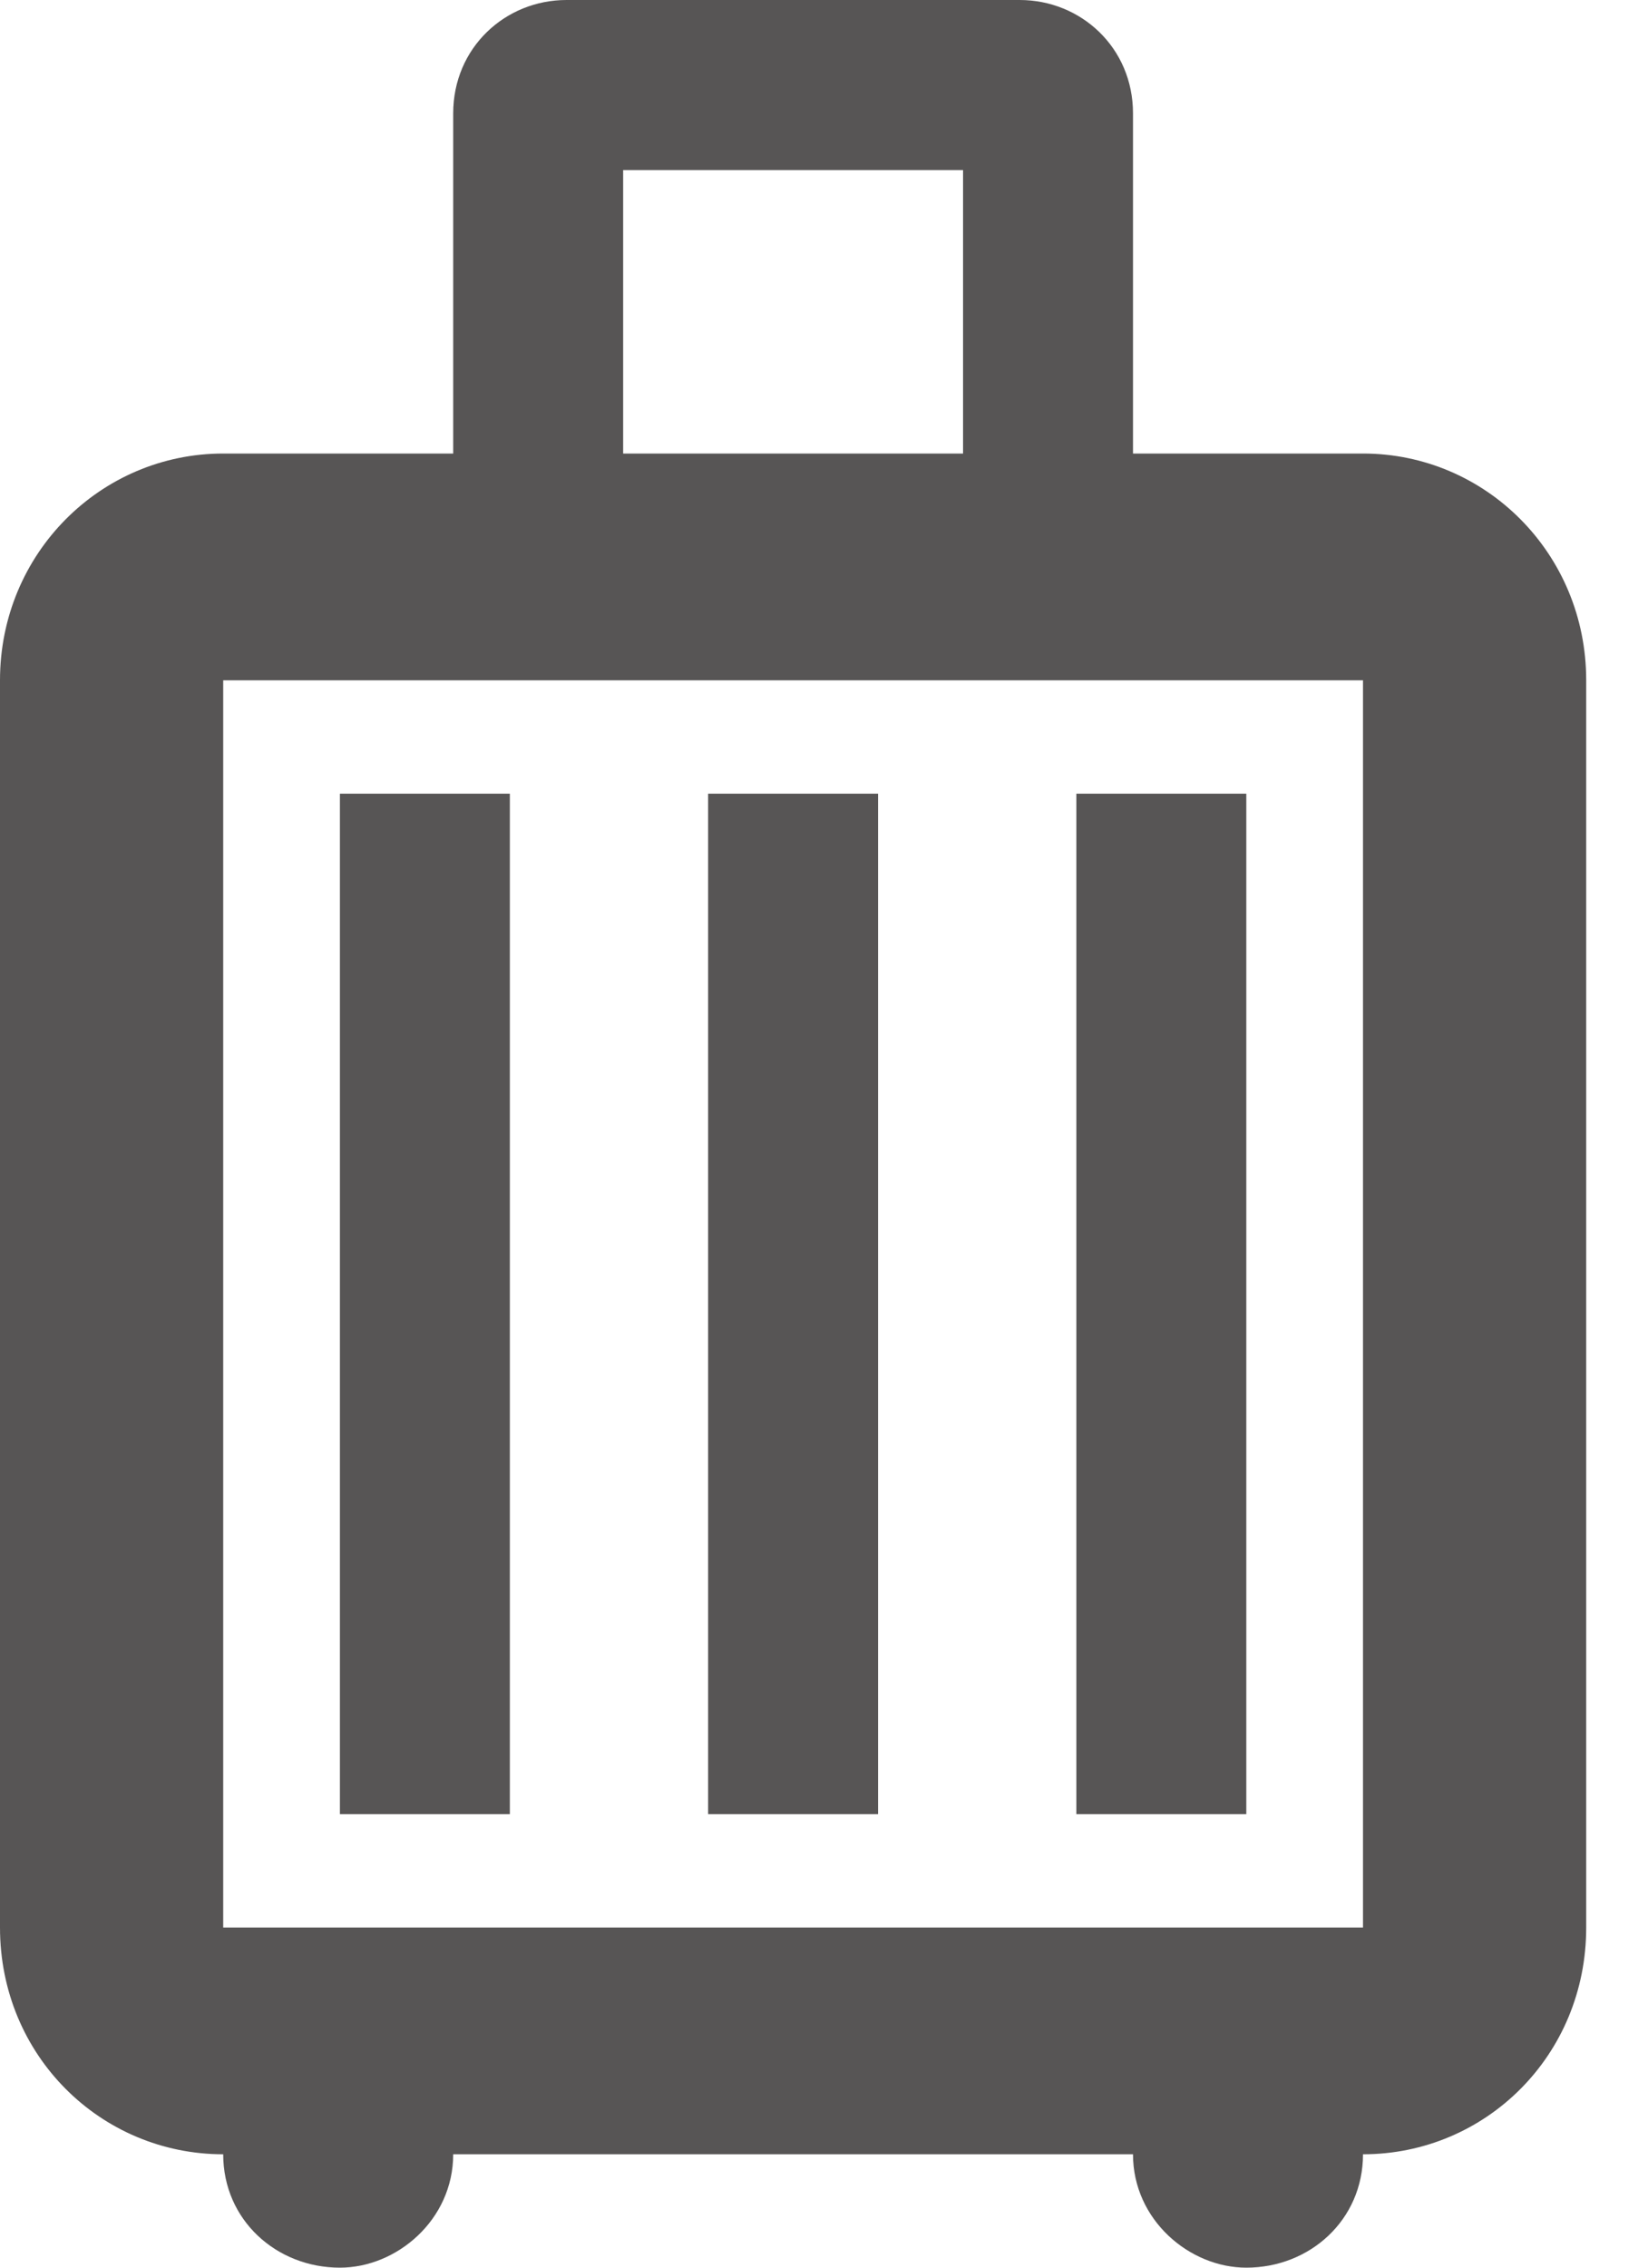 <svg width="16" height="22" viewBox="0 0 16 22" fill="none" xmlns="http://www.w3.org/2000/svg">
<path d="M4.95 17.6V7.7H3.3V17.6H4.95ZM8.525 17.6V7.7H6.875V17.6H8.525ZM12.1 17.6V7.7H10.45V17.6H12.1ZM13.233 4.4C14.421 4.4 15.4 5.368 15.4 6.6V18.7C15.4 19.943 14.421 20.9 13.233 20.9C13.233 21.538 12.716 22 12.1 22C11.55 22 11 21.538 11 20.9H4.4C4.4 21.538 3.85 22 3.3 22C2.684 22 2.167 21.538 2.167 20.9C0.979 20.9 0 19.943 0 18.7V6.6C0 5.368 0.979 4.4 2.167 4.4H4.4V1.1C4.4 0.462 4.906 0 5.5 0H9.9C10.494 0 11 0.462 11 1.1V4.4H13.233ZM6.05 1.65V4.4H9.35V1.65H6.05ZM13.233 18.7V6.6H2.167V18.7" fill="#575555"/>
</svg>
